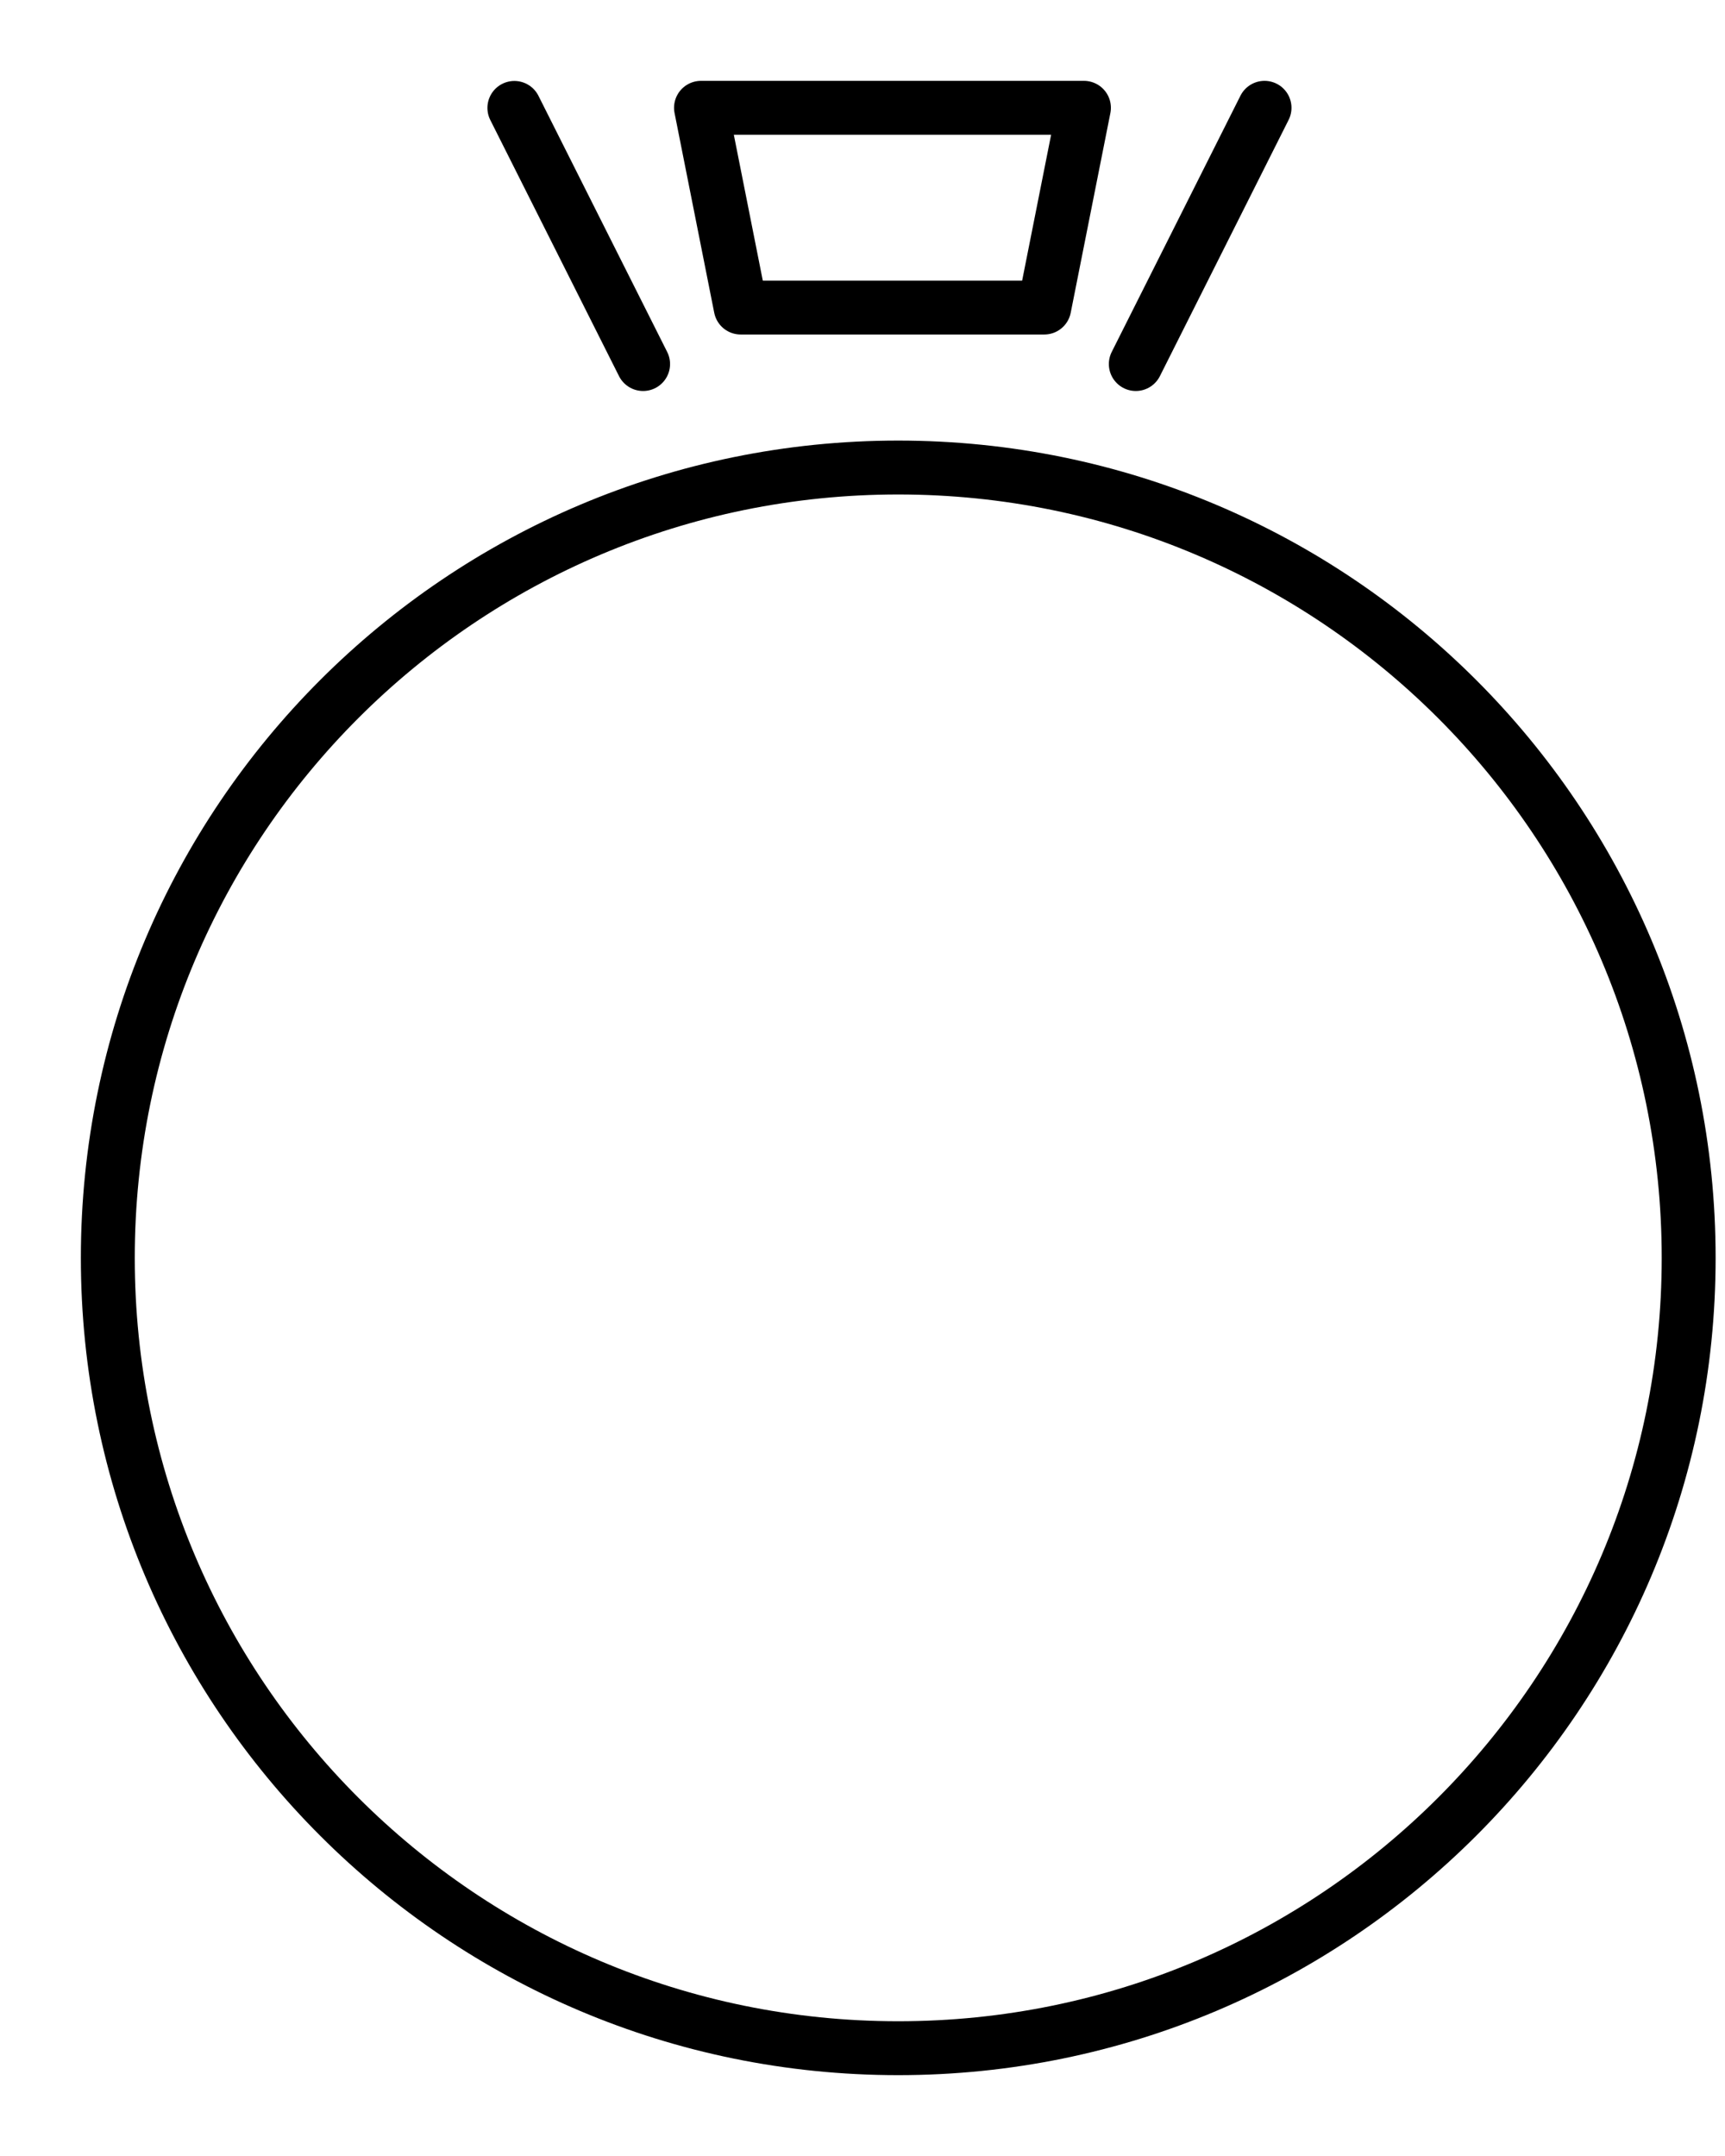 <svg width="16" height="20" viewBox="0 0 16 20" fill="none" xmlns="http://www.w3.org/2000/svg">
<path d="M8.331 19C12.38 19 15.663 15.718 15.663 11.669C15.663 7.62 12.38 4.337 8.331 4.337C4.282 4.337 1 7.62 1 11.669C1 15.718 4.282 19 8.331 19Z" stroke="black" stroke-width="0.5" stroke-miterlimit="10" stroke-linecap="round" stroke-linejoin="round"/>
<path d="M4.771 1.001L5.965 3.377" stroke="black" stroke-width="0.5" stroke-miterlimit="10" stroke-linecap="round" stroke-linejoin="round"/>
<path d="M11.729 1L10.535 3.377" stroke="black" stroke-width="0.5" stroke-miterlimit="10" stroke-linecap="round" stroke-linejoin="round"/>
<path d="M9.686 2.853H6.87L6.502 1H10.054L9.686 2.853Z" stroke="black" stroke-width="0.5" stroke-miterlimit="10" stroke-linecap="round" stroke-linejoin="round"/>
</svg>
<!--Icon fra Figma plugin Iconduck, Creative Commons Attribution 4.0 International, https://iconduck.com/emojis/41821/ring-->